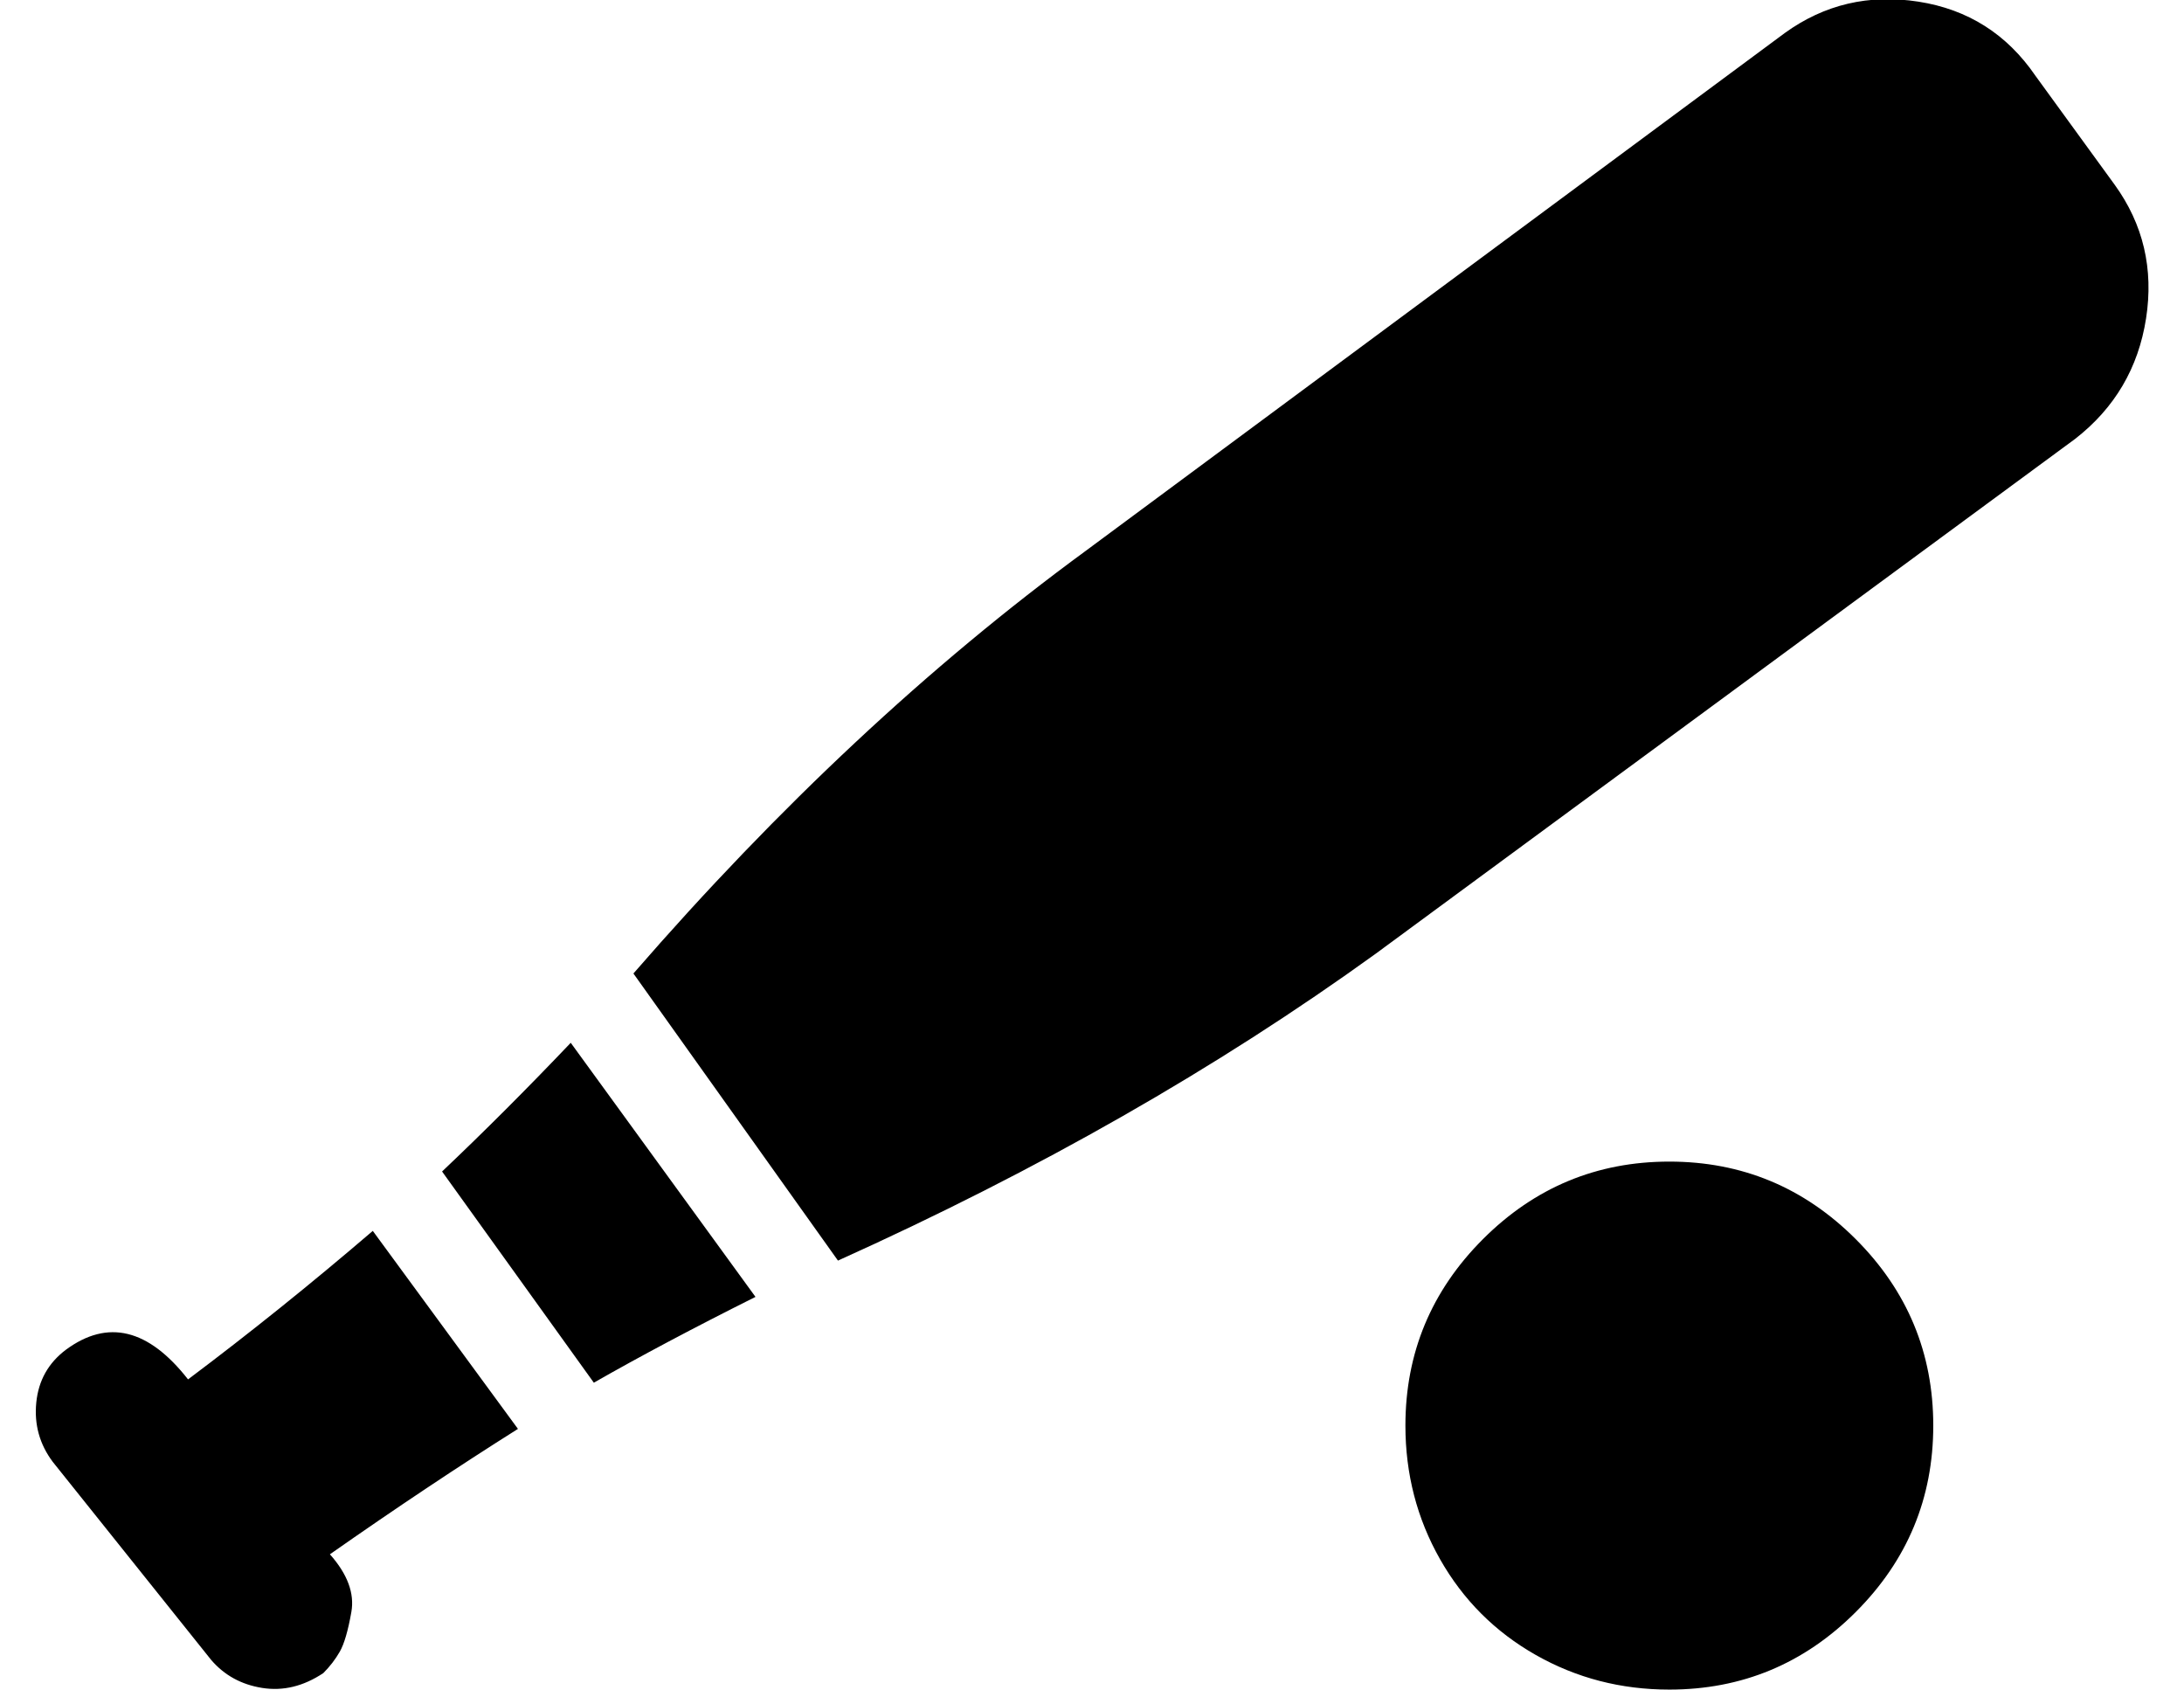 <?xml version="1.0" standalone="no"?>
<!DOCTYPE svg PUBLIC "-//W3C//DTD SVG 1.1//EN" "http://www.w3.org/Graphics/SVG/1.1/DTD/svg11.dtd" >
<svg xmlns="http://www.w3.org/2000/svg" xmlns:xlink="http://www.w3.org/1999/xlink" version="1.1" viewBox="-11 0 662 512">
   <path fill="currentColor"
d="M630 56q13 18 9.5 40.5t-21.5 36.5l-212 156q-72 52 -163 93l-62 -87q66 -76 137 -128l212 -157q18 -13 40.5 -9.5t35.5 22.5zM146 433q-27 17 -57 38q8 9 6.5 17.5t-3.5 12t-5 6.5q-9 6 -18.5 4.5t-15.5 -8.5l-48 -60q-6 -8 -5 -18t9 -16q19 -14 37 9q28 -21 56 -45z
M123 355q19 -18 39 -39l56 77q-28 14 -49 26zM495 352q33 0 56.5 23.5t23.5 56.5t-23.5 56.5t-56.5 23.5q-22 0 -40.5 -10.5t-29 -29t-10.5 -40.5q0 -33 23.5 -56.5t56.5 -23.5z" />
</svg>
